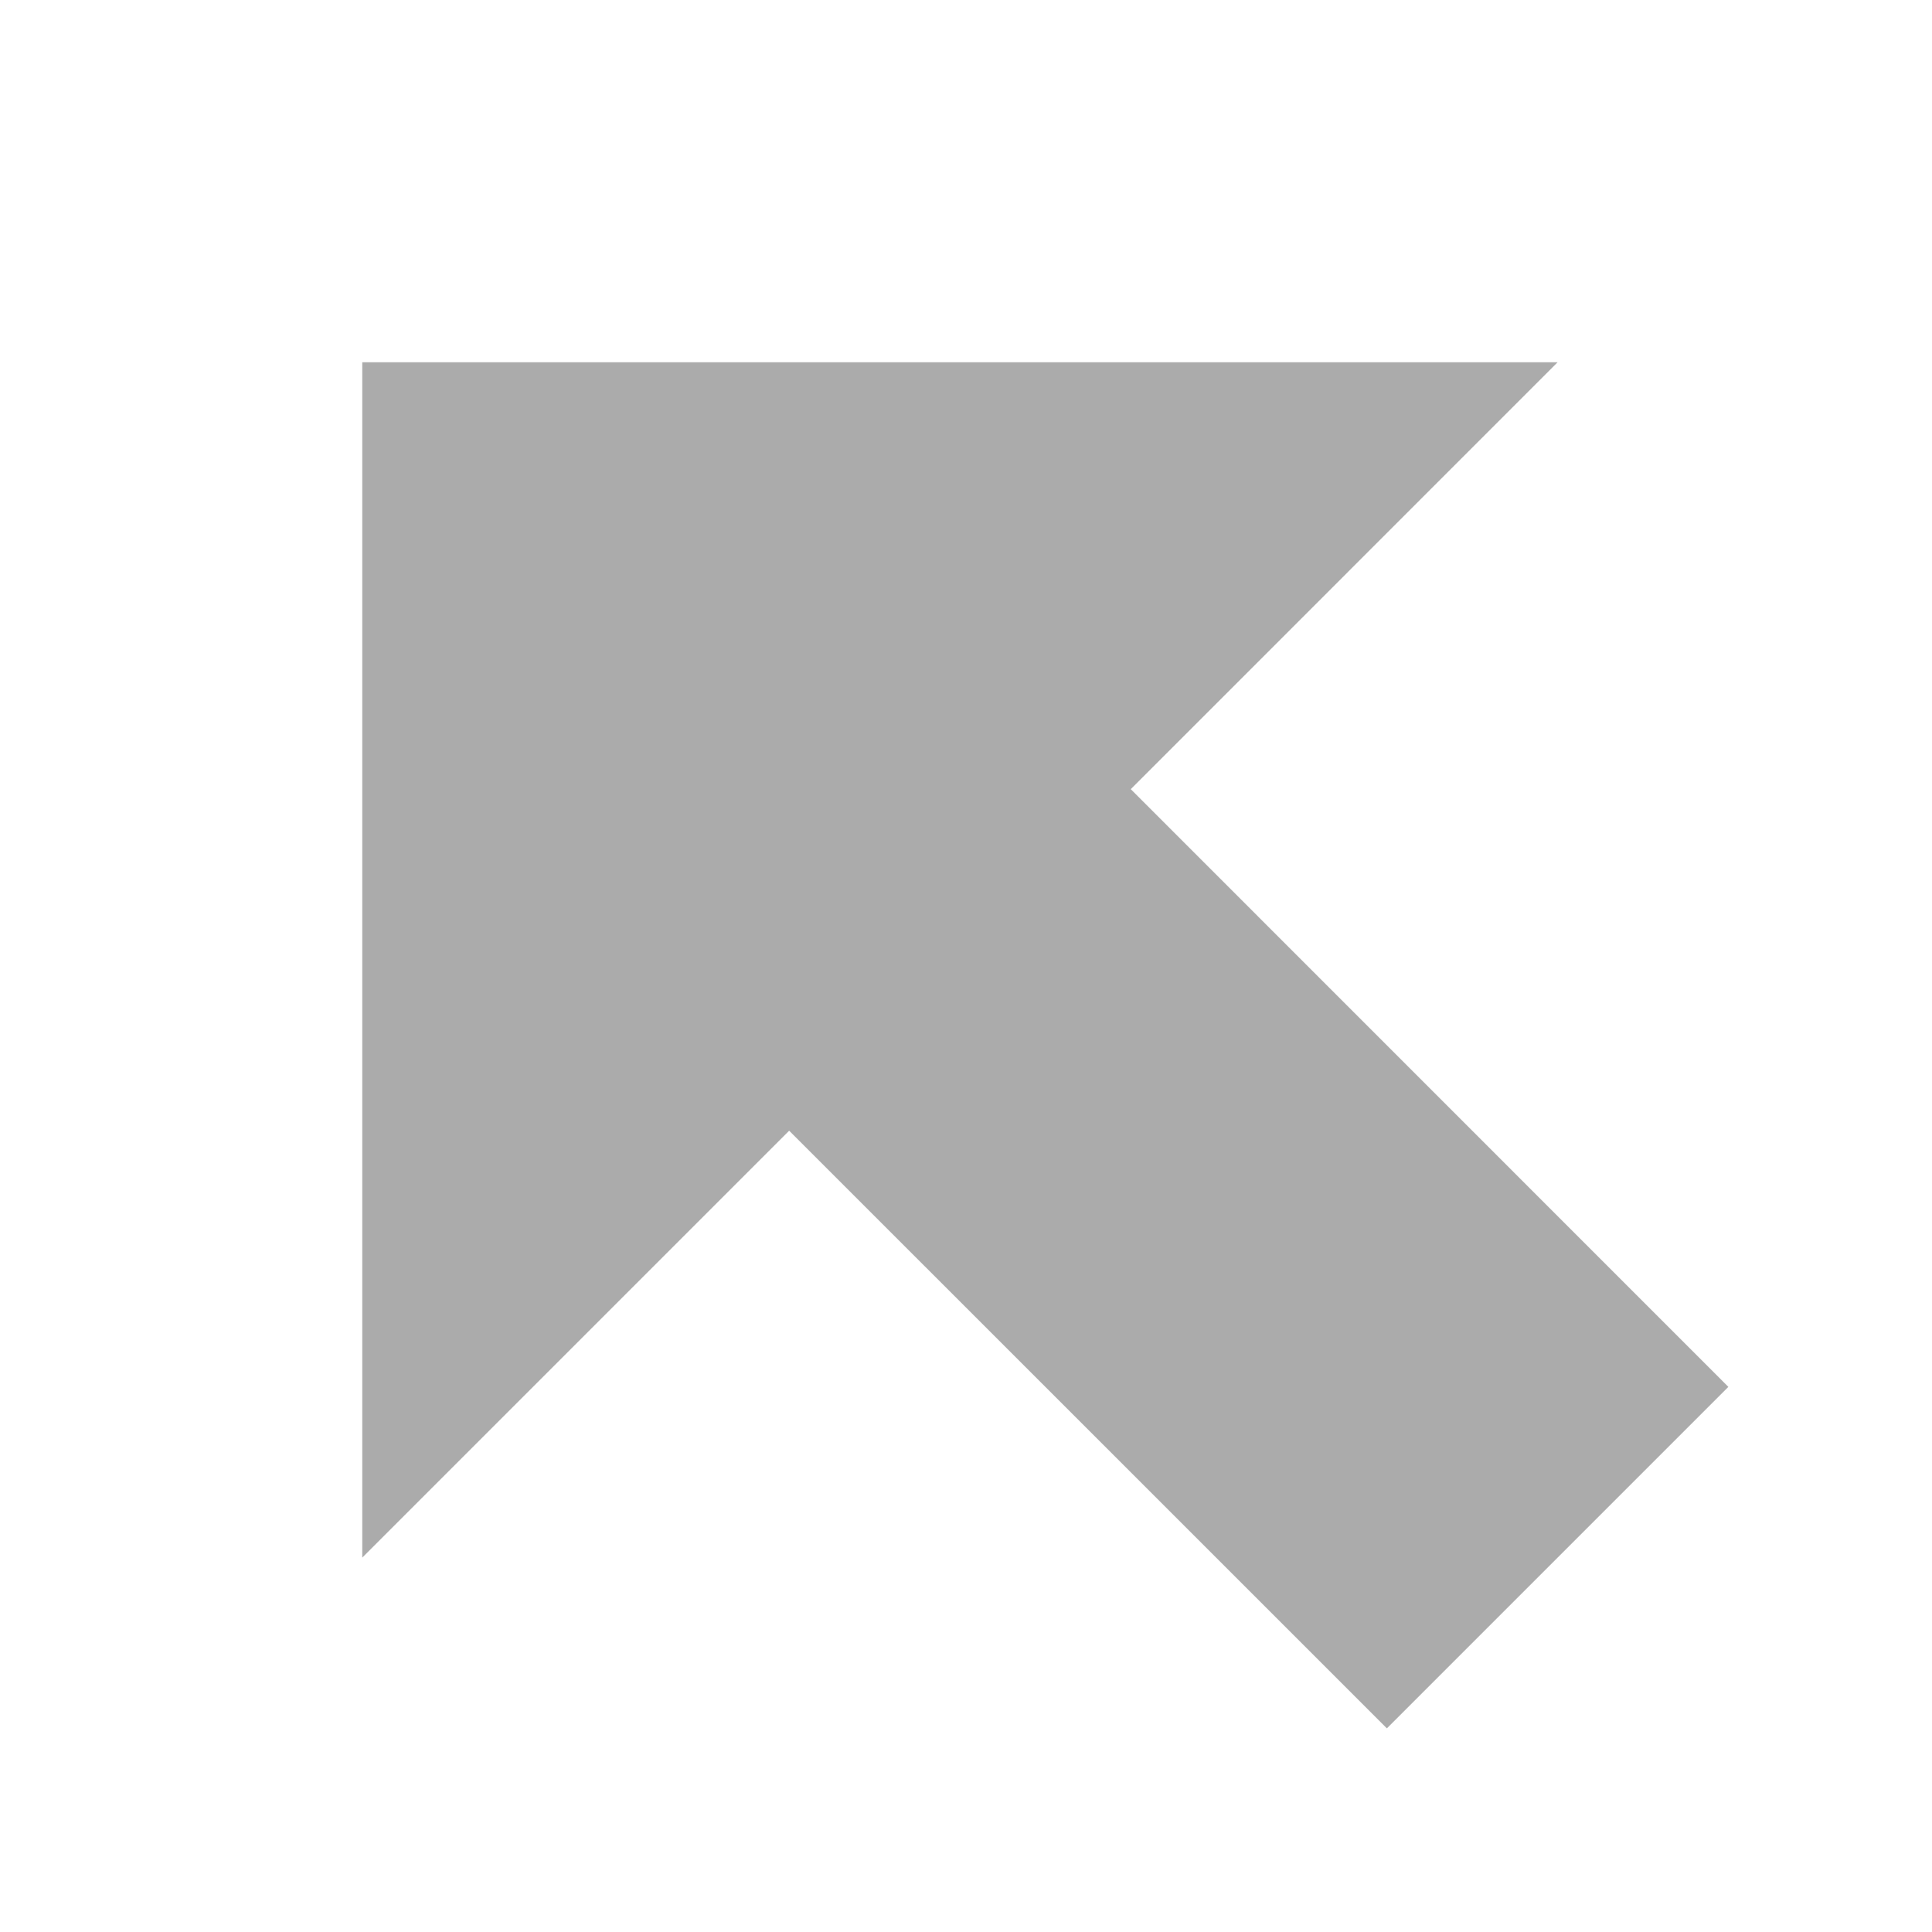 <?xml version="1.0" encoding="utf-8"?> <!-- Generator: IcoMoon.io --> <!DOCTYPE svg PUBLIC "-//W3C//DTD SVG 1.1//EN" "http://www.w3.org/Graphics/SVG/1.1/DTD/svg11.dtd"> <svg width="512" height="512" viewBox="0 0 512 512" xmlns="http://www.w3.org/2000/svg" xmlns:xlink="http://www.w3.org/1999/xlink" fill="#ababab"><path d="M 367.536,458.032L 458.032,367.536L 299.664,209.136L 412.784,96.00L 96.00,96.00L 96.00,412.784L 209.136,299.648 z" ></path></svg>